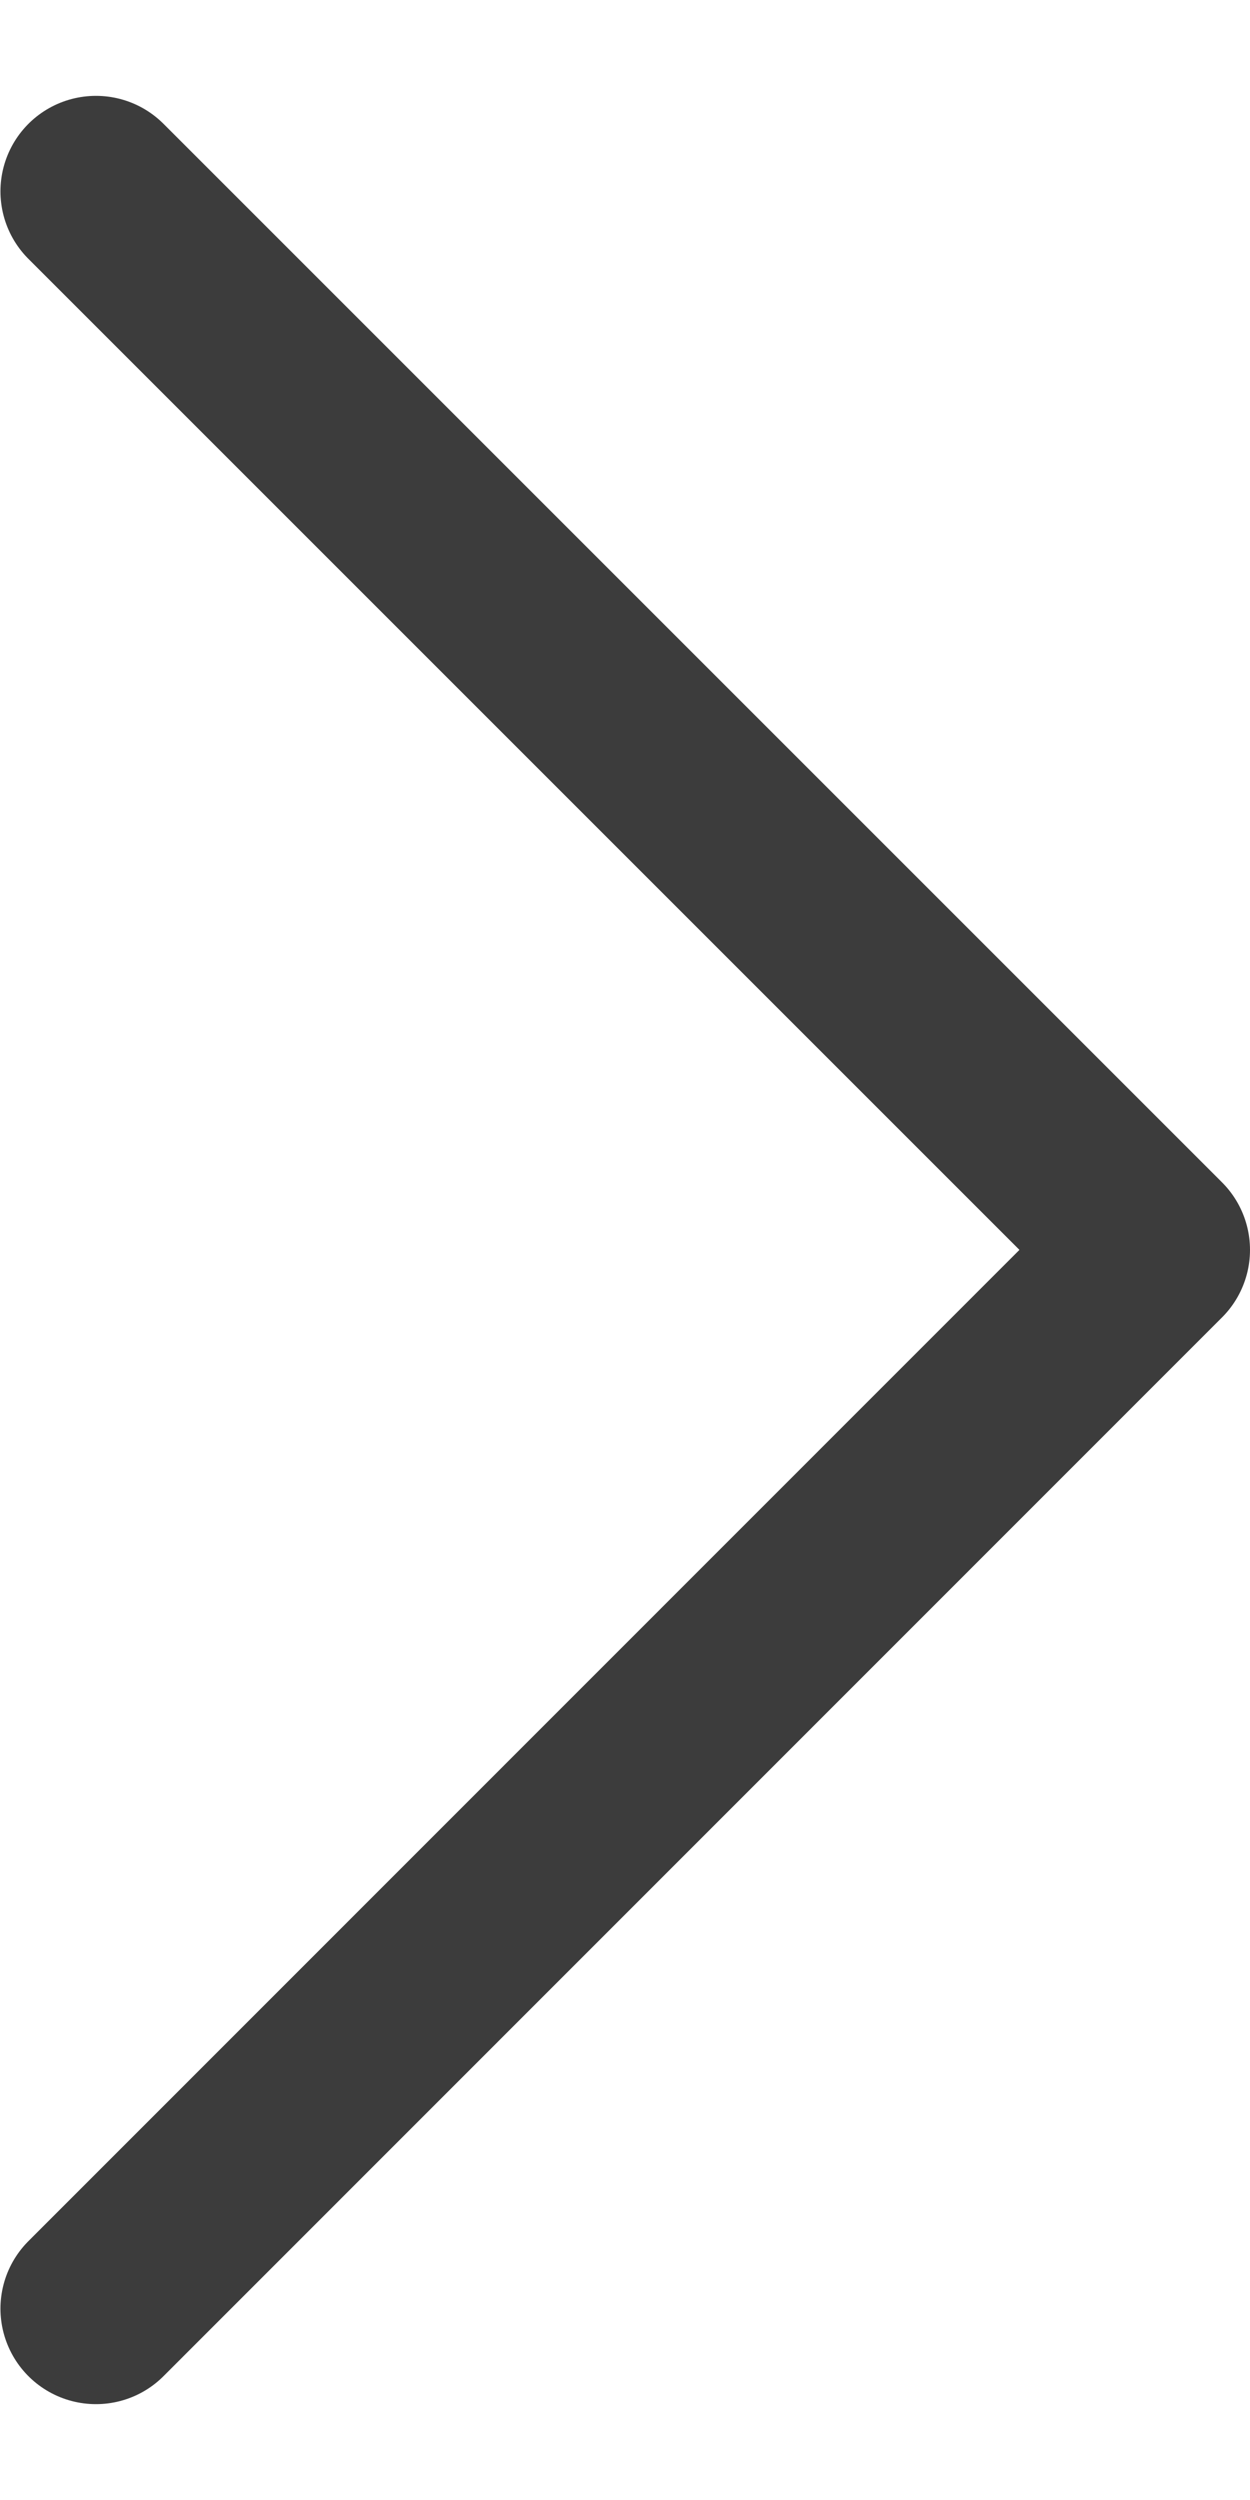<svg width="10" height="20" viewBox="0 0 5.51 10.179" fill="none" xmlns="http://www.w3.org/2000/svg" xmlns:xlink="http://www.w3.org/1999/xlink">
	<desc>
			Created with Pixso.
	</desc>
	<defs/>
	<path id="Vector" d="M0.423 9.756L5.089 5.089L0.423 0.423" stroke="#3C3C3C" stroke-opacity="1" stroke-width="0.842" stroke-linejoin="round" stroke-linecap="round"/>
</svg>
